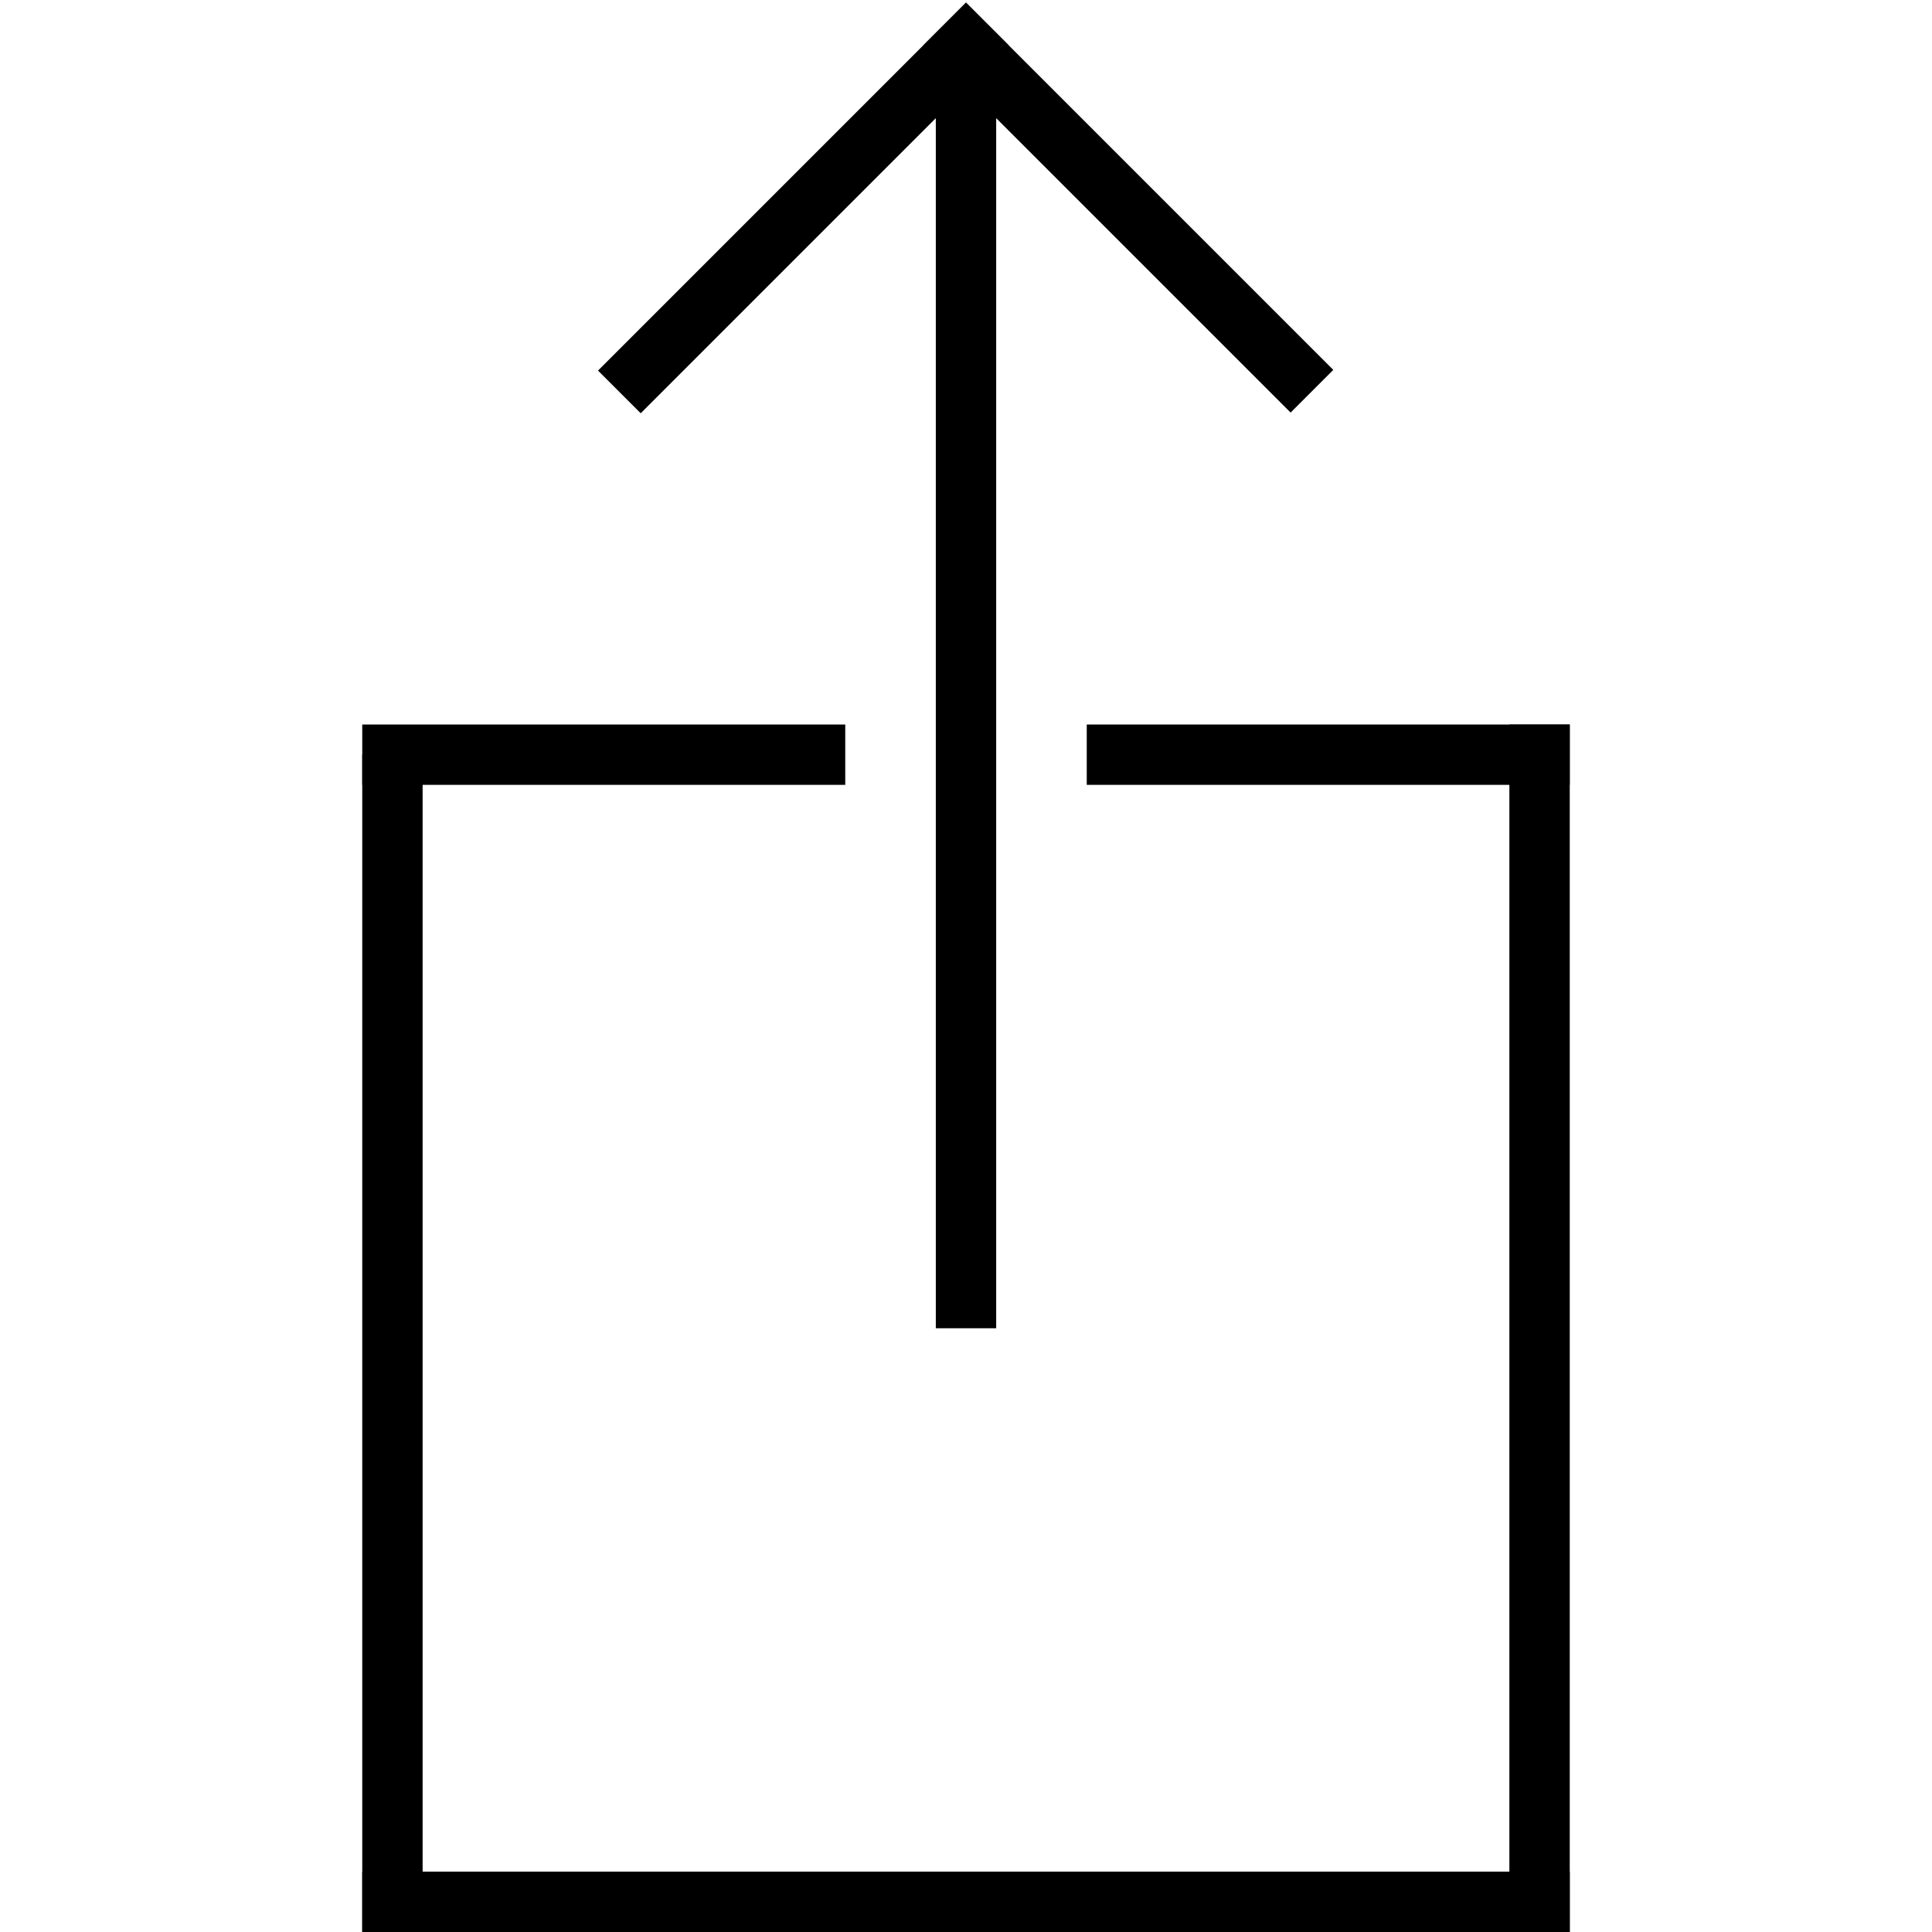 <?xml version="1.0" encoding="UTF-8"?>
<svg width="100%" height="100%" viewBox="0 0 64 64" version="1.1" xmlns="http://www.w3.org/2000/svg" xmlns:xlink="http://www.w3.org/1999/xlink">
    <!-- Generator: Sketch 41.2 (35397) - http://www.bohemiancoding.com/sketch -->
    <title>Verzenden</title>
    <desc>Created with Sketch.</desc>
    <defs></defs>
    <g id="Page-1" stroke="none" stroke-width="1" fill="none" fill-rule="evenodd" stroke-linecap="square">
        <g id="ARVA-KIT-Icons" transform="translate(-962, -310)" stroke="#000000" stroke-width="2">
            <g id="Group" transform="translate(962, 310)">
                <path d="M32.5,43.5 L32.5,81.5" id="Line" transform="translate(32, 62.5) rotate(90) translate(-32, -62.5) "></path>
                <path d="M12,26 L12,63" id="Line" transform="translate(12.5, 44.5) rotate(180) translate(-12.5, -44.5) "></path>
                <path d="M20,18 L20,32" id="Line" transform="translate(20, 25) rotate(270) translate(-20, -25) "></path>
                <path d="M44,18 L44,32" id="Line" transform="translate(44, 25) rotate(270) translate(-44, -25) "></path>
                <path d="M52,26 L52,64" id="Line" transform="translate(51.5, 44.5) rotate(180) translate(-51.5, -44.5) "></path>
                <g id="Group-23" transform="translate(32, 22.5) scale(1, -1) translate(-32, -22.5) translate(21, 1.5)">
                    <path d="M11,0.5 L11,40.5" id="Line"></path>
                    <path d="M11,42 L21.753,31.247" id="Line"></path>
                    <path d="M0.224,41.776 L11,31" id="Line" transform="translate(5.5, 36.5) rotate(90) translate(-5.5, -36.5) "></path>
                </g>
            </g>
        </g>
    </g>
</svg>